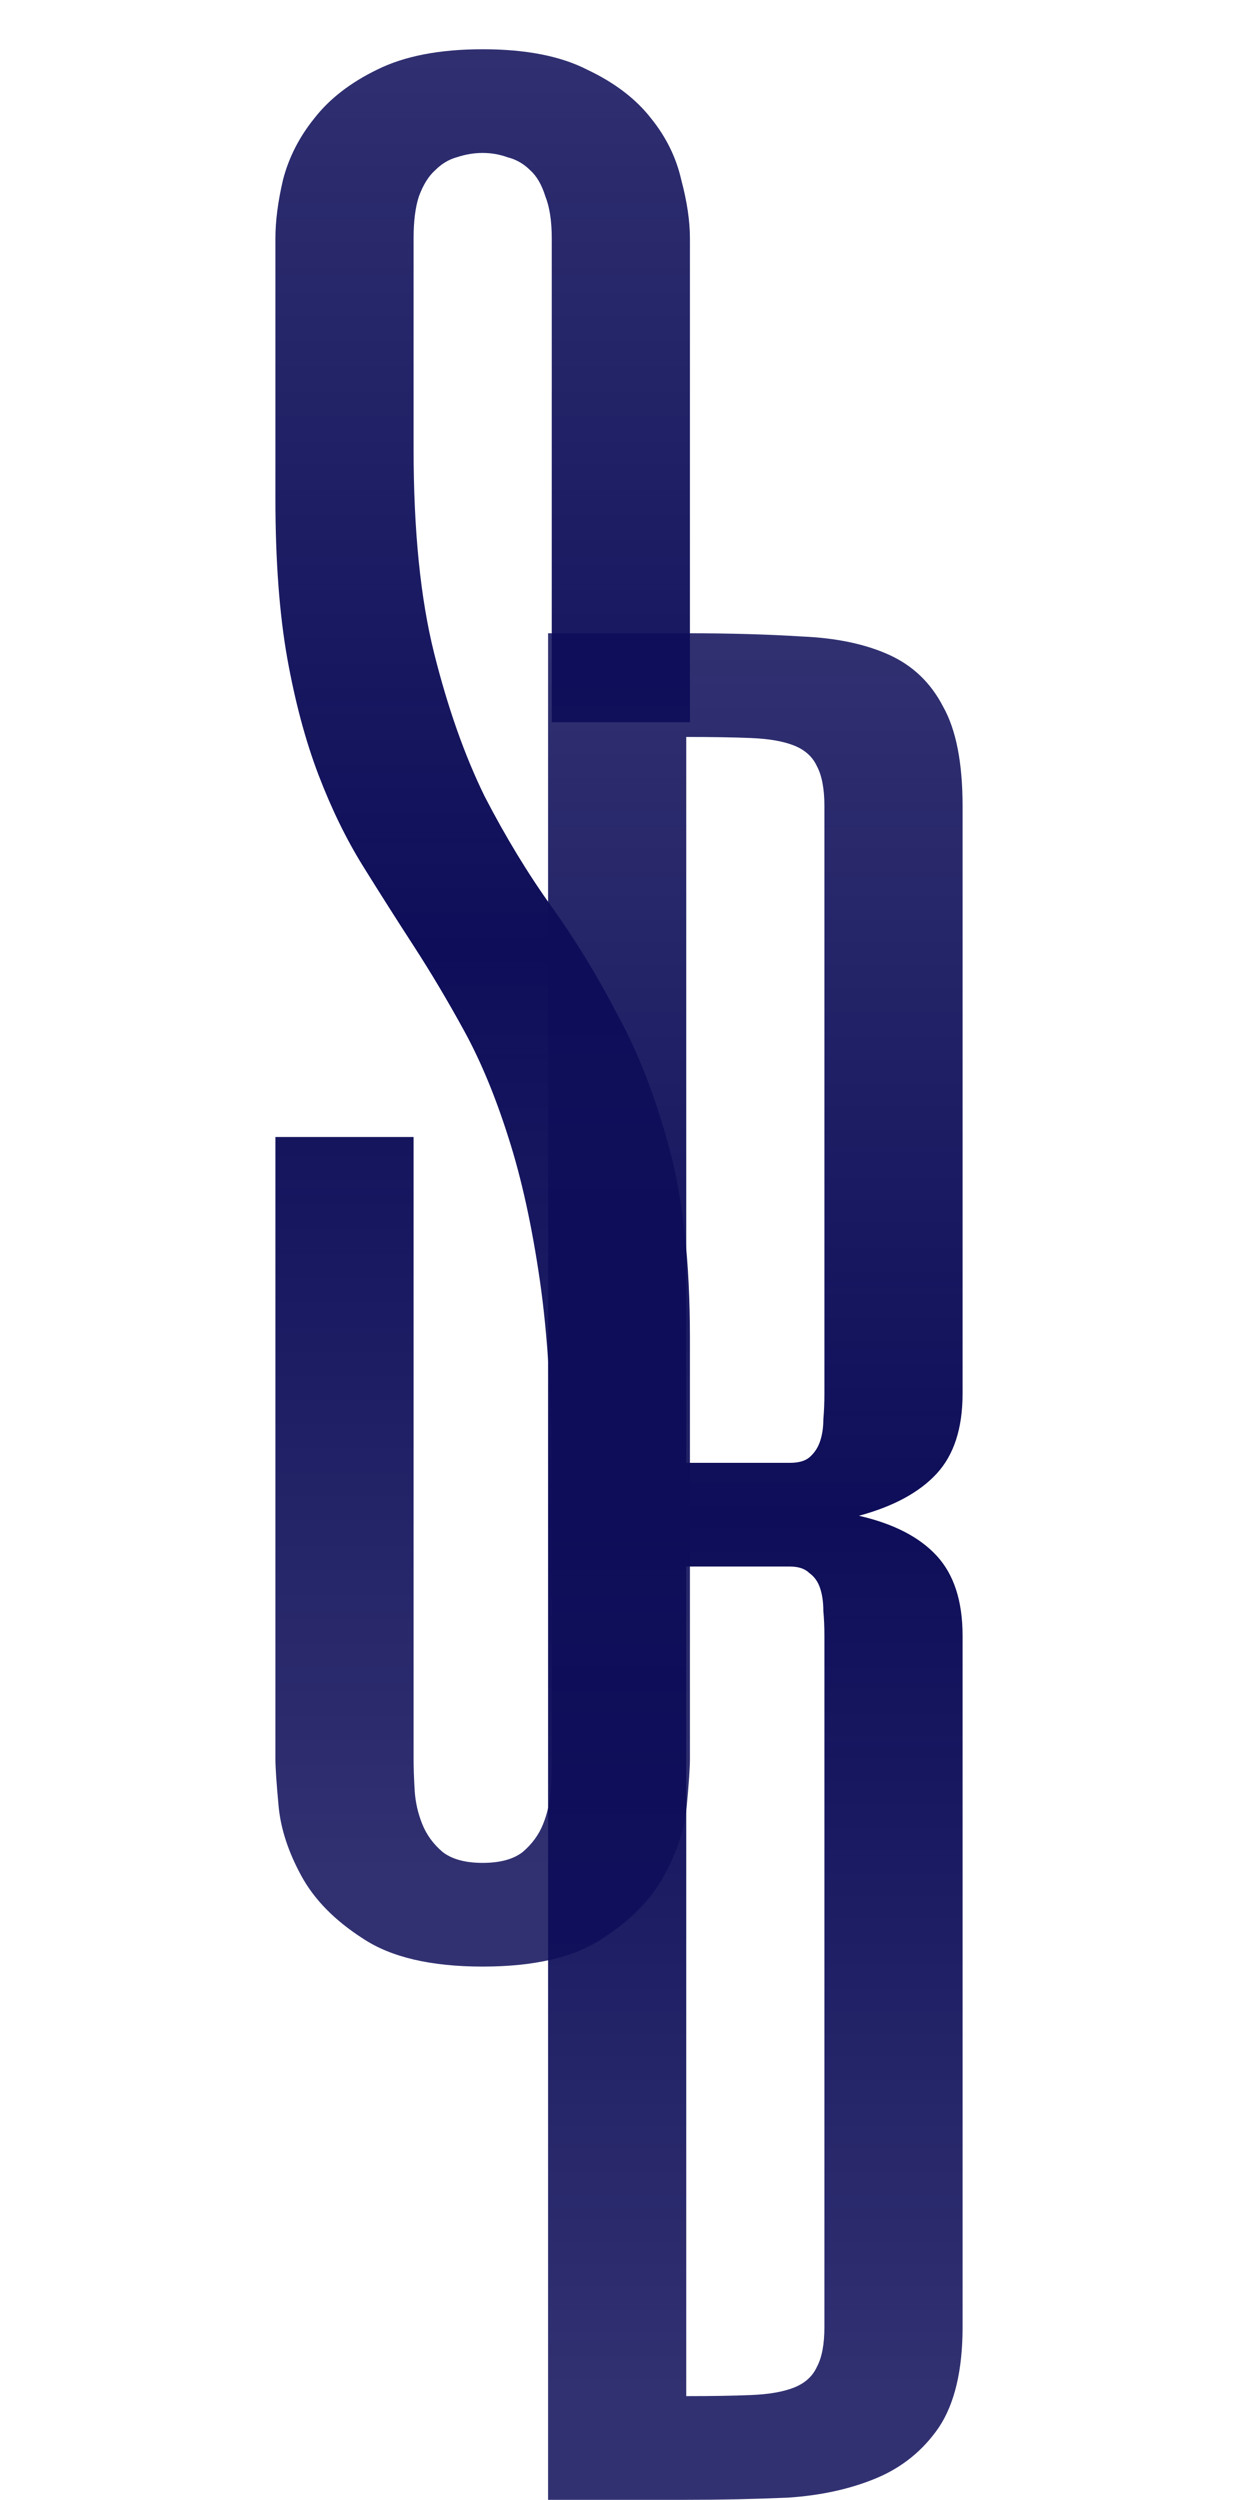 <svg width="168" height="339" viewBox="0 0 168 339" fill="none" xmlns="http://www.w3.org/2000/svg">
<path d="M130.625 315.562C130.625 321.422 129.551 325.963 127.402 329.186C125.254 332.311 122.422 334.605 118.906 336.07C115.391 337.535 111.387 338.414 106.895 338.707C102.402 338.902 97.812 339 93.125 339H74.375V85.875H93.125C98.984 85.875 104.209 86.022 108.799 86.314C113.486 86.51 117.441 87.34 120.664 88.805C123.887 90.269 126.328 92.613 127.988 95.836C129.746 98.961 130.625 103.453 130.625 109.312V189C130.625 193.688 129.453 197.301 127.109 199.84C124.766 202.379 121.25 204.283 116.562 205.553C121.25 206.627 124.766 208.434 127.109 210.973C129.453 213.512 130.625 217.125 130.625 221.812V315.562ZM93.125 198.375H107.188C108.359 198.375 109.238 198.131 109.824 197.643C110.508 197.057 110.996 196.324 111.289 195.445C111.582 194.566 111.729 193.59 111.729 192.516C111.826 191.344 111.875 190.172 111.875 189V109.312C111.875 106.969 111.533 105.162 110.85 103.893C110.264 102.623 109.238 101.695 107.773 101.109C106.309 100.523 104.355 100.182 101.914 100.084C99.57 99.986 96.641 99.938 93.125 99.938V198.375ZM111.875 221.812C111.875 220.641 111.826 219.518 111.729 218.443C111.729 217.271 111.582 216.246 111.289 215.367C110.996 214.488 110.508 213.805 109.824 213.316C109.238 212.73 108.359 212.438 107.188 212.438H93.125V324.938C96.641 324.938 99.57 324.889 101.914 324.791C104.355 324.693 106.309 324.352 107.773 323.766C109.238 323.18 110.264 322.252 110.85 320.982C111.533 319.713 111.875 317.906 111.875 315.562V221.812Z" fill="url(#paint0_linear_20_3)"/>
<path d="M74.875 200.33C74.875 189.979 74.338 181.092 73.264 173.67C72.189 166.248 70.773 159.803 69.016 154.334C67.258 148.768 65.256 143.934 63.01 139.832C60.764 135.73 58.469 131.873 56.125 128.26C53.781 124.646 51.486 121.033 49.24 117.42C46.994 113.807 44.992 109.705 43.234 105.115C41.477 100.525 40.06 95.252 38.986 89.295C37.912 83.24 37.375 76.014 37.375 67.615V32.312C37.375 29.969 37.717 27.332 38.4 24.402C39.182 21.375 40.598 18.592 42.648 16.053C44.699 13.416 47.531 11.219 51.145 9.461C54.855 7.605 59.641 6.678 65.5 6.678C71.359 6.678 76.096 7.605 79.709 9.461C83.42 11.219 86.301 13.416 88.352 16.053C90.402 18.592 91.769 21.375 92.453 24.402C93.234 27.332 93.625 29.969 93.625 32.312V97.938H74.875V32.312C74.875 29.969 74.582 28.064 73.996 26.6C73.508 25.037 72.824 23.865 71.945 23.084C71.066 22.205 70.041 21.619 68.869 21.326C67.795 20.936 66.672 20.74 65.5 20.74C64.328 20.74 63.156 20.936 61.984 21.326C60.91 21.619 59.934 22.205 59.055 23.084C58.176 23.865 57.443 25.037 56.857 26.6C56.369 28.064 56.125 29.969 56.125 32.312V60.877C56.125 71.912 57.053 81.141 58.908 88.562C60.764 95.984 63.059 102.479 65.793 108.045C68.625 113.514 71.652 118.494 74.875 122.986C78.098 127.479 81.076 132.361 83.811 137.635C86.643 142.811 88.986 148.865 90.842 155.799C92.697 162.635 93.625 171.18 93.625 181.434V238.562C93.625 239.734 93.478 241.883 93.186 245.008C92.893 248.035 91.867 251.16 90.109 254.383C88.352 257.605 85.568 260.438 81.76 262.879C77.951 265.418 72.531 266.688 65.5 266.688C58.469 266.688 53.049 265.418 49.24 262.879C45.432 260.438 42.648 257.605 40.891 254.383C39.133 251.16 38.107 248.035 37.815 245.008C37.522 241.883 37.375 239.734 37.375 238.562V154.188H56.125V238.562C56.125 239.734 56.174 241.15 56.272 242.811C56.369 244.373 56.711 245.887 57.297 247.352C57.883 248.816 58.81 250.086 60.08 251.16C61.35 252.137 63.156 252.625 65.5 252.625C67.844 252.625 69.65 252.137 70.92 251.16C72.189 250.086 73.117 248.816 73.703 247.352C74.289 245.887 74.631 244.373 74.728 242.811C74.826 241.15 74.875 239.734 74.875 238.562V200.33Z" fill="url(#paint1_linear_20_3)"/>
<defs>
<linearGradient id="paint0_linear_20_3" x1="102.5" y1="84" x2="102.5" y2="325" gradientUnits="userSpaceOnUse">
<stop stop-color="#0D0D59" stop-opacity="0.85"/>
<stop offset="0.505" stop-color="#0D0D59"/>
<stop offset="1" stop-color="#0D0D59" stop-opacity="0.85"/>
</linearGradient>
<linearGradient id="paint1_linear_20_3" x1="65.5" y1="0" x2="65.5" y2="255" gradientUnits="userSpaceOnUse">
<stop stop-color="#0D0D59" stop-opacity="0.85"/>
<stop offset="0.505" stop-color="#0D0D59"/>
<stop offset="1" stop-color="#0D0D59" stop-opacity="0.85"/>
</linearGradient>
</defs>
</svg>
